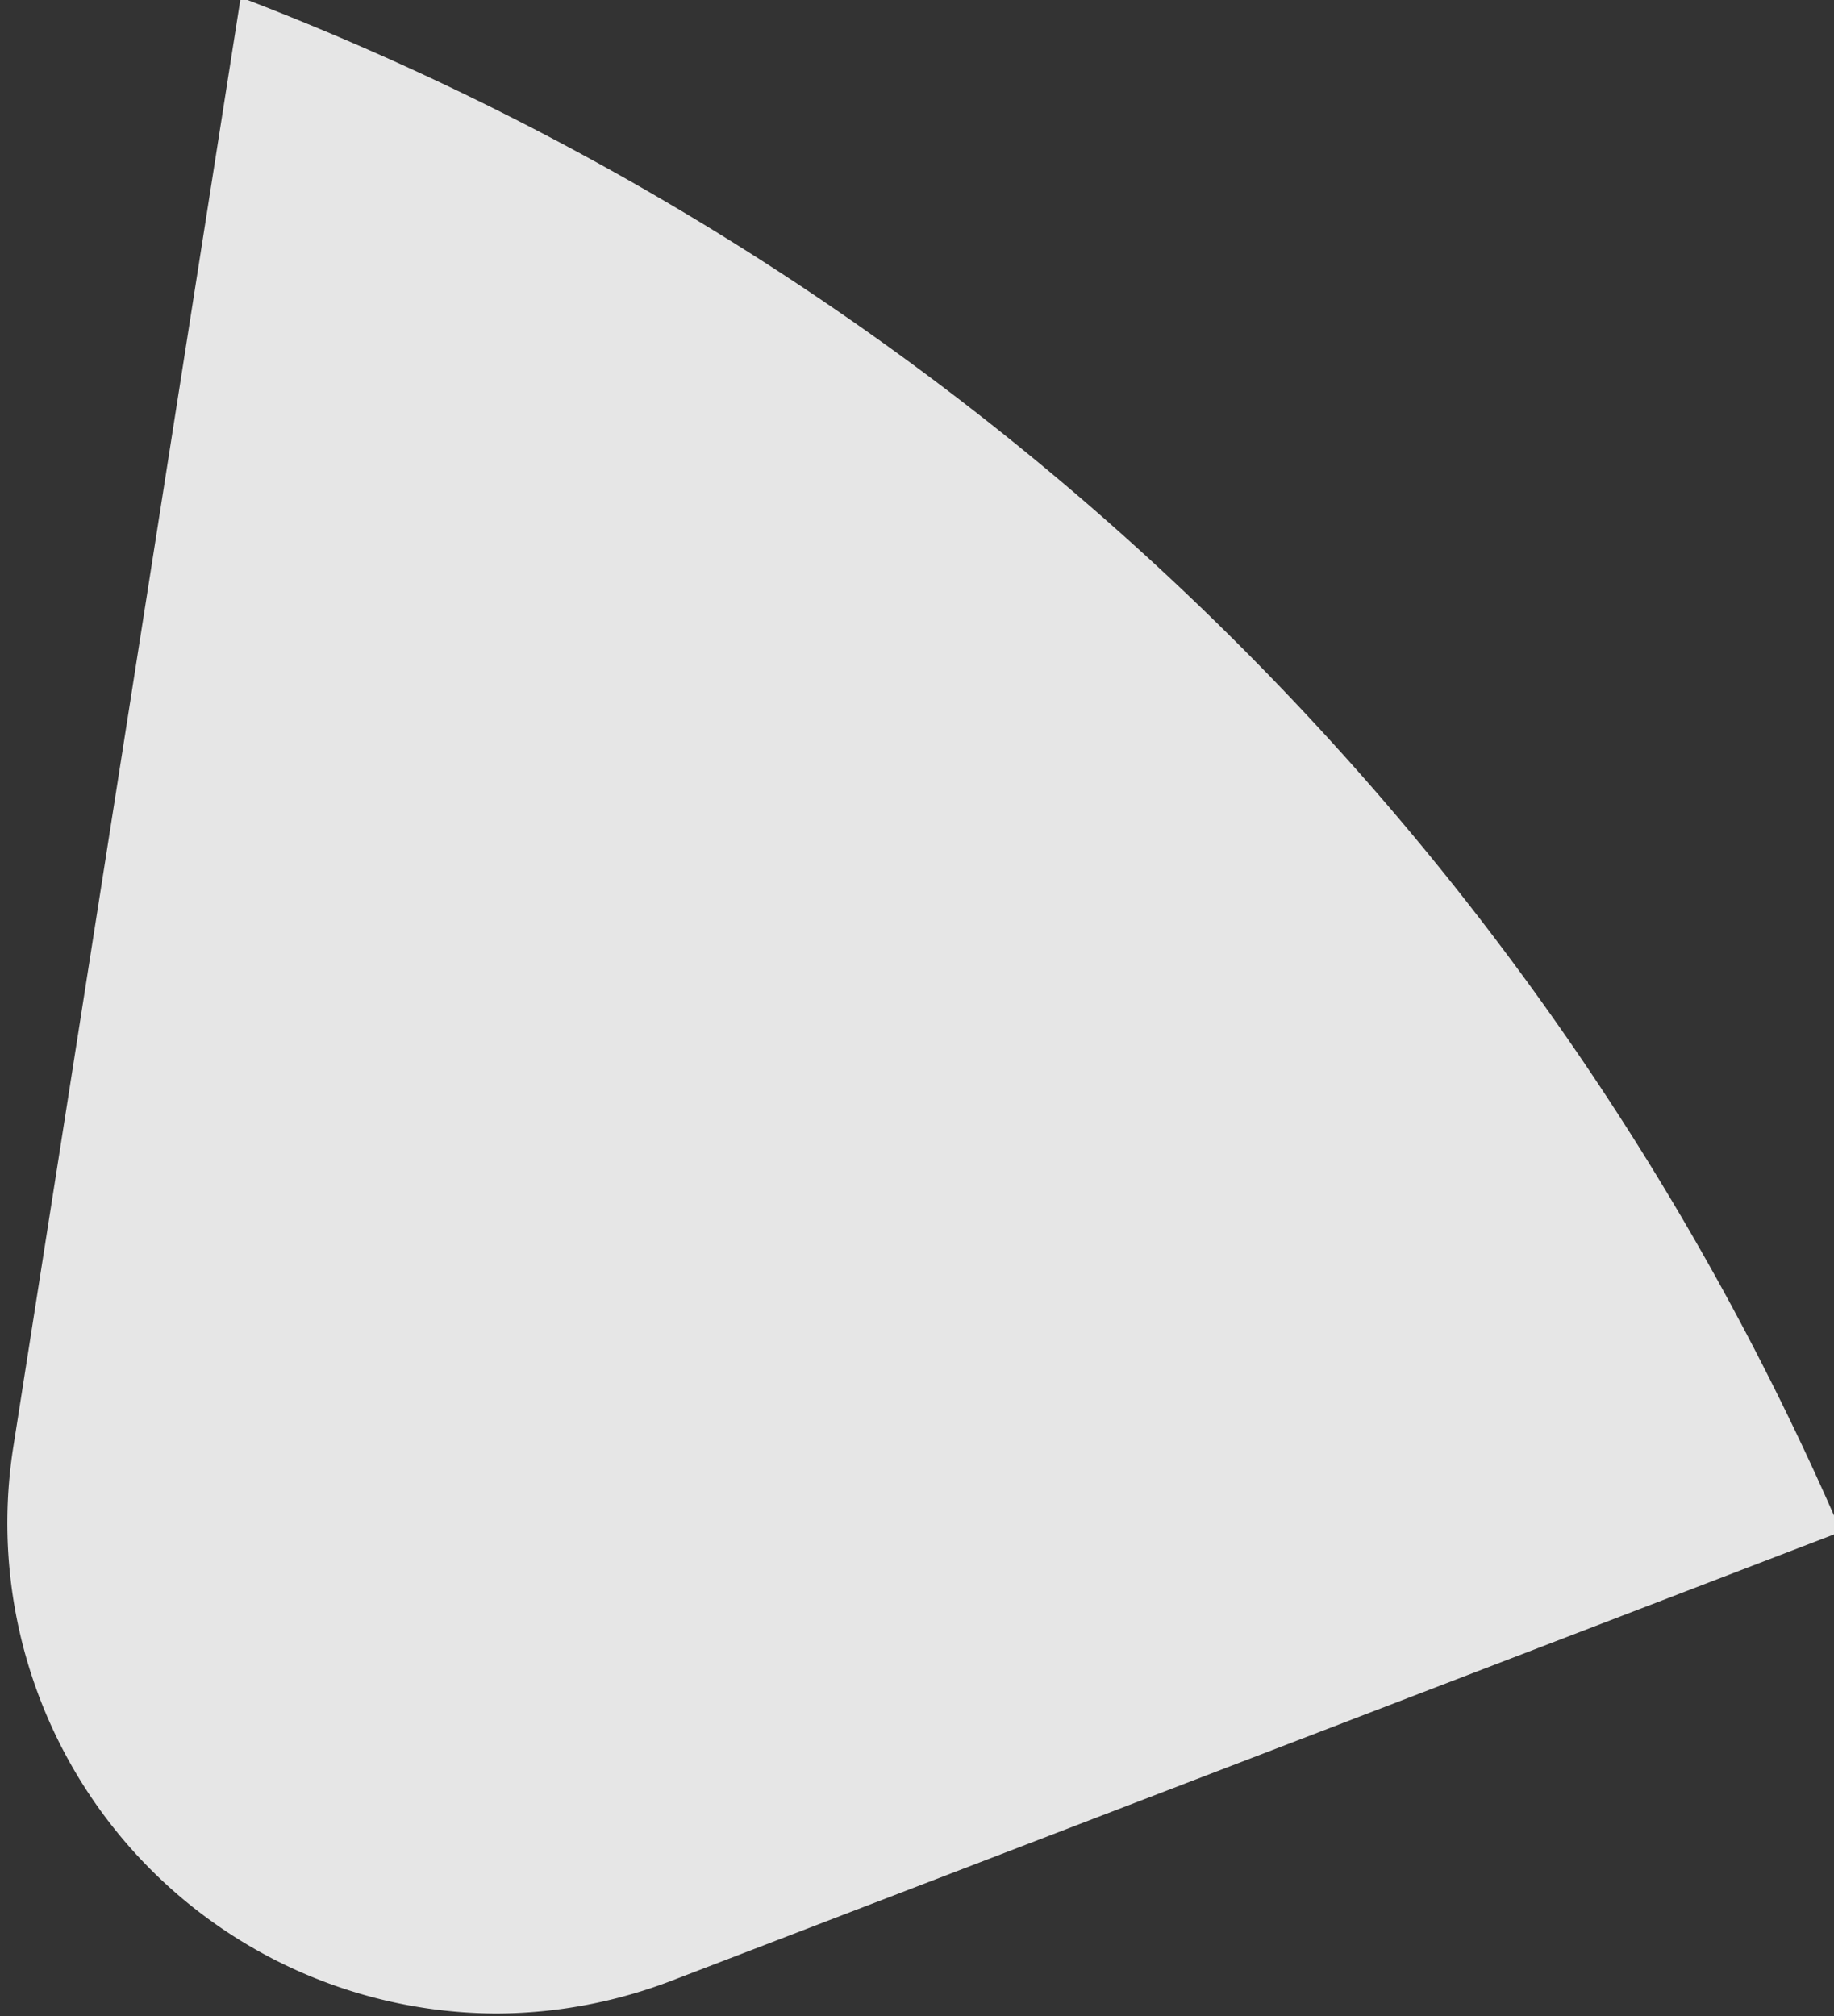 <svg xmlns="http://www.w3.org/2000/svg" xmlns:xlink="http://www.w3.org/1999/xlink" width="48.69" height="53.52" viewBox="0 0 48.69 53.52">
  <rect x="0" y="0" width="48.69" height="53.52" fill="#333333" stroke="none"/>
  <defs>
    <clipPath id="clip-Web_1920_334">
      <rect width="48.69" height="53.52"/>
    </clipPath>
  </defs>
  <g id="Web_1920_334" data-name="Web 1920 – 334" clip-path="url(#clip-Web_1920_334)">
    <path id="Intersection_1" data-name="Intersection 1" d="M-3003.648-11990.952l6.038-38.491a75.754,75.754,0,0,1,42.487,40.733l-31.02,11.91a13.074,13.074,0,0,1-4.689.881A13.022,13.022,0,0,1-3003.648-11990.952Z" transform="translate(3004 12029.373)" fill="#fff" opacity="0.876"/>
  </g>
</svg>
